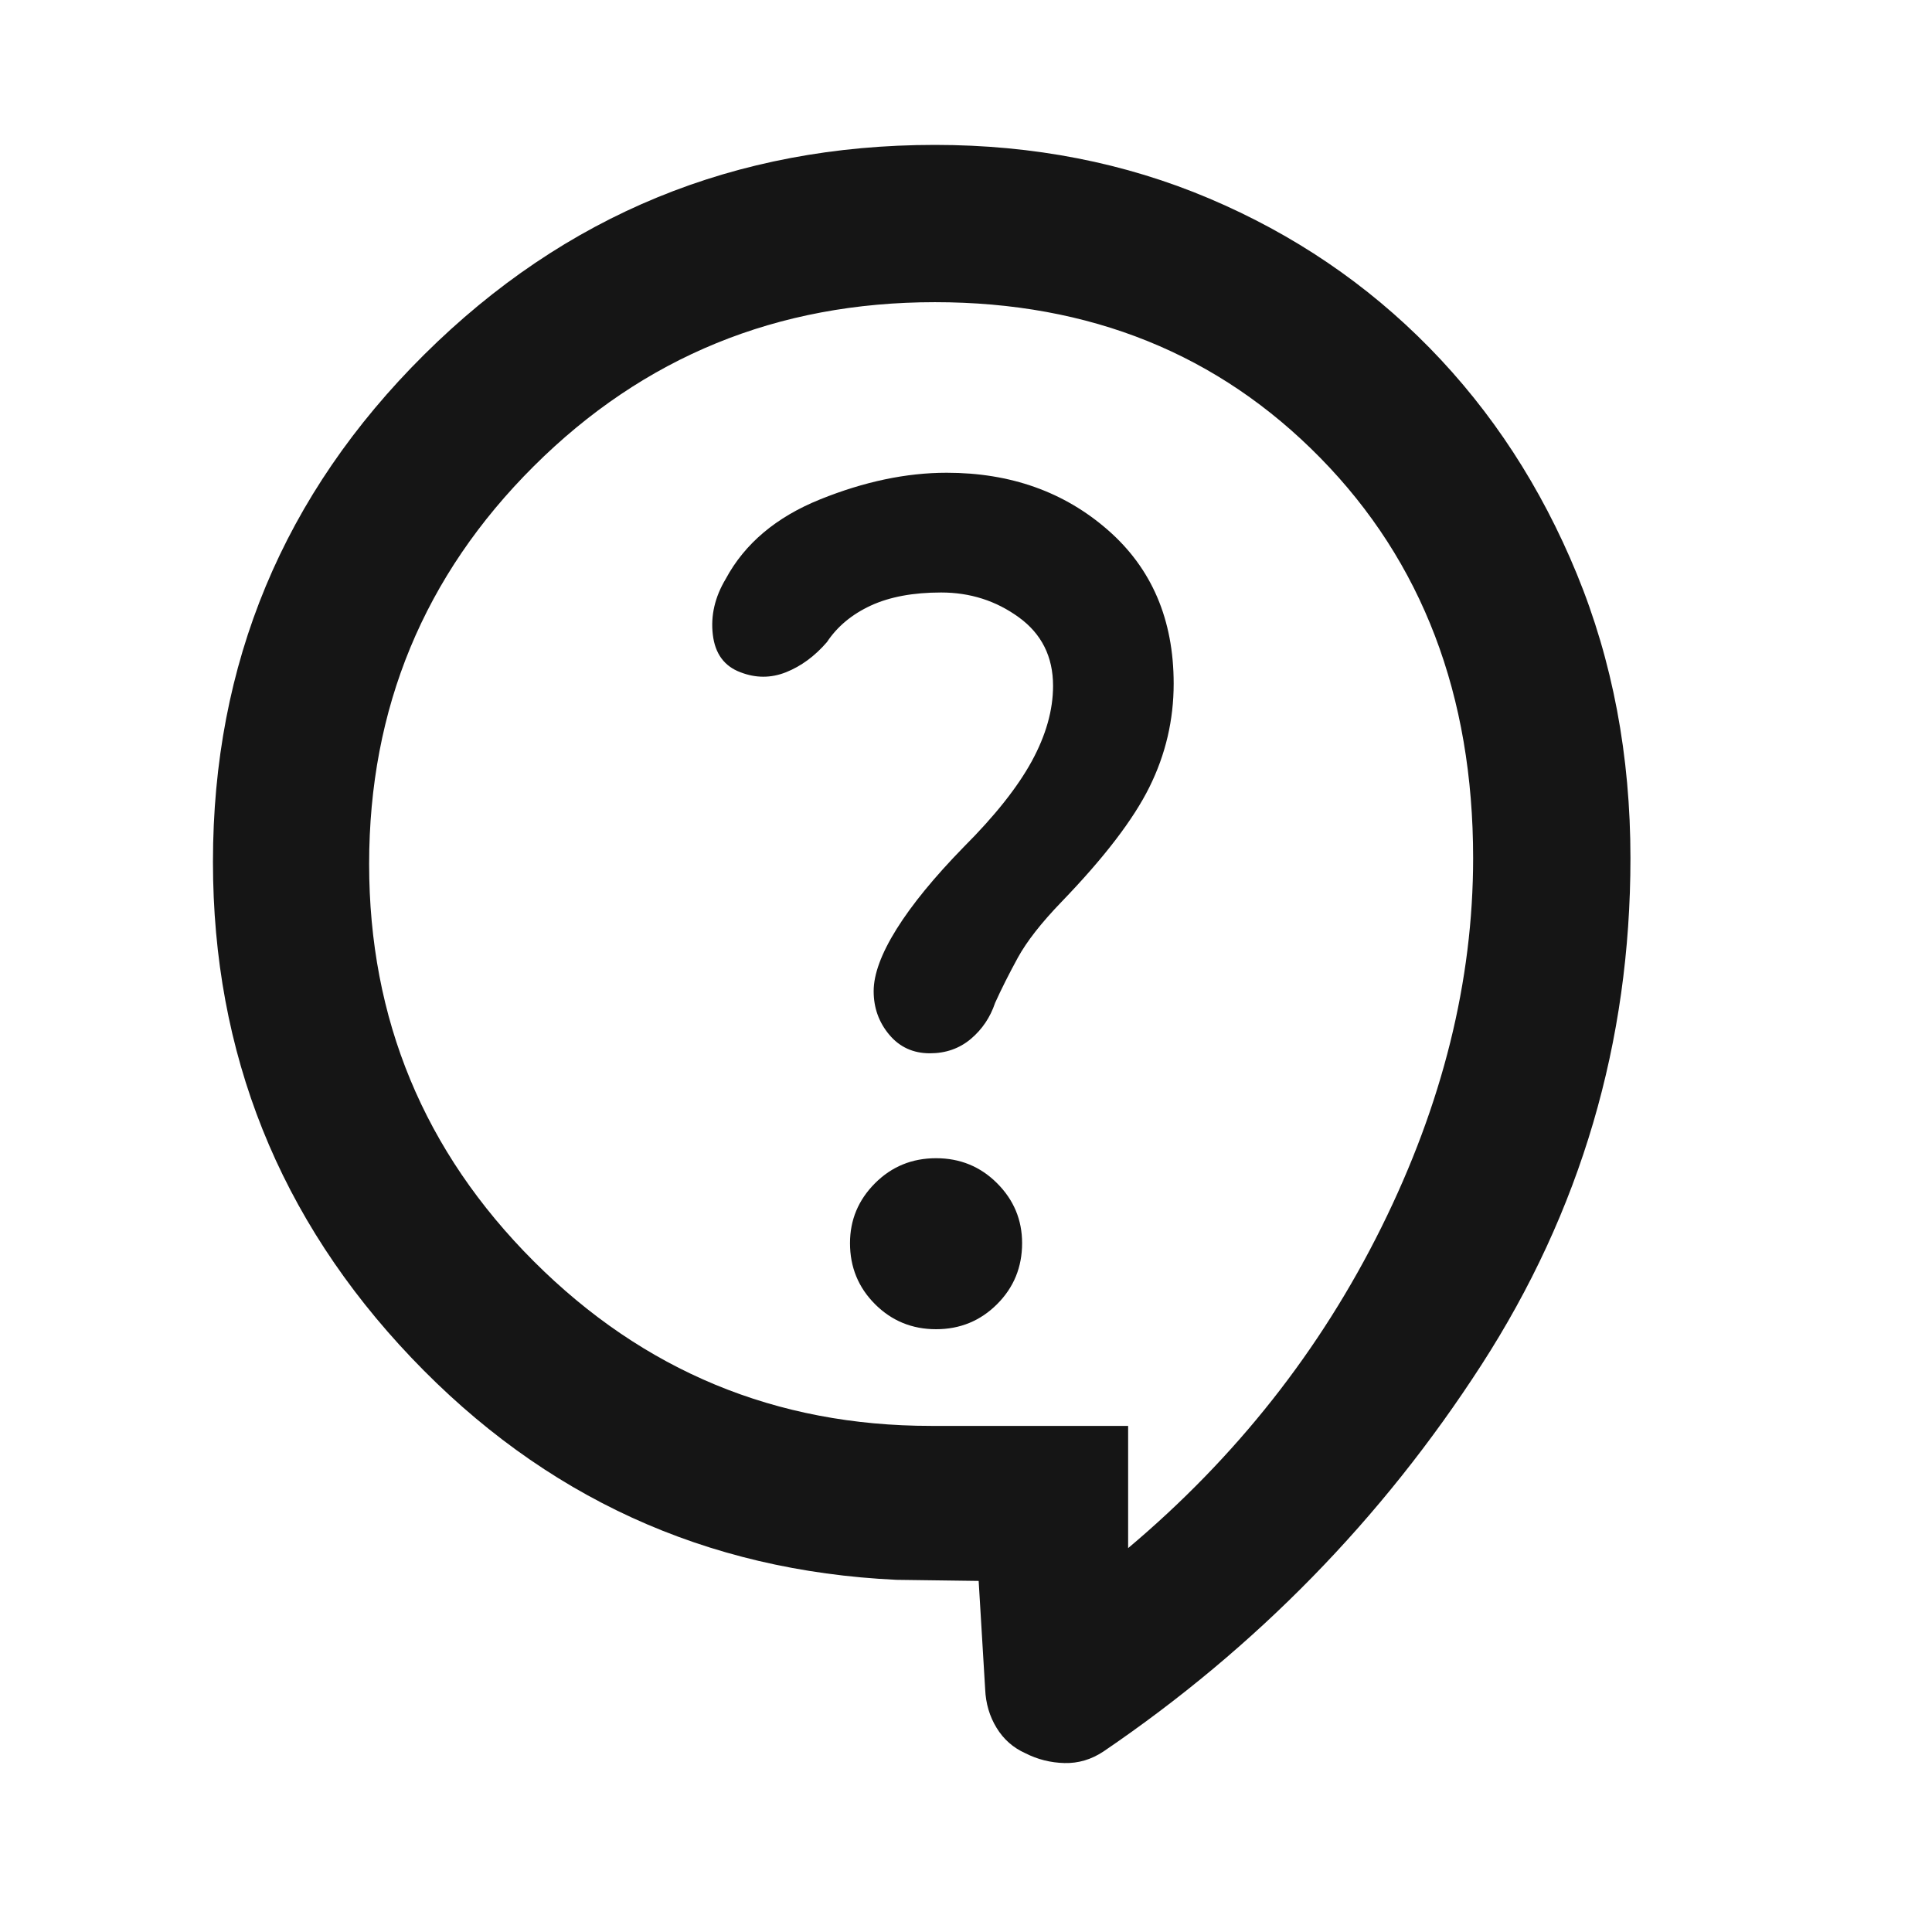 <svg width="49" height="49" viewBox="0 0 49 49" fill="none" xmlns="http://www.w3.org/2000/svg">
<mask id="mask0_63_911" style="mask-type:alpha" maskUnits="userSpaceOnUse" x="0" y="0" width="49" height="49">
<rect x="0.362" y="0.975" width="48" height="48" fill="#D9D9D9"/>
</mask>
<g mask="url(#mask0_63_911)">
<path d="M24.821 40.096L22.736 40.068C17.894 39.842 13.794 37.966 10.437 34.439C7.08 30.912 5.401 26.718 5.401 21.857C5.401 16.827 7.187 12.539 10.759 8.993C14.331 5.447 18.648 3.675 23.712 3.675C26.211 3.675 28.53 4.128 30.669 5.034C32.808 5.941 34.67 7.203 36.255 8.821C37.84 10.439 39.085 12.351 39.992 14.557C40.898 16.763 41.352 19.165 41.352 21.764C41.352 26.432 40.091 30.718 37.57 34.621C35.049 38.525 31.854 41.792 27.986 44.422C27.677 44.627 27.347 44.724 26.996 44.715C26.645 44.706 26.314 44.623 26.006 44.466C25.697 44.328 25.453 44.113 25.275 43.821C25.097 43.529 25.001 43.203 24.986 42.842L24.821 40.096ZM28.612 39.264C31.346 36.964 33.487 34.251 35.037 31.125C36.587 27.998 37.362 24.878 37.362 21.764C37.362 17.63 36.071 14.247 33.487 11.614C30.904 8.98 27.646 7.664 23.712 7.664C19.712 7.664 16.321 9.051 13.537 11.825C10.754 14.598 9.362 17.962 9.362 21.914C9.362 25.847 10.754 29.205 13.537 31.989C16.321 34.772 19.679 36.164 23.612 36.164H28.612V39.264ZM23.741 33.712C24.349 33.712 24.865 33.5 25.288 33.077C25.712 32.654 25.923 32.138 25.923 31.529C25.923 30.939 25.712 30.433 25.288 30.009C24.865 29.586 24.349 29.375 23.741 29.375C23.132 29.375 22.616 29.586 22.193 30.009C21.77 30.433 21.558 30.939 21.558 31.529C21.558 32.138 21.77 32.654 22.193 33.077C22.616 33.5 23.132 33.712 23.741 33.712ZM18.777 17.049C19.167 17.201 19.554 17.201 19.936 17.049C20.319 16.896 20.665 16.642 20.973 16.285C21.235 15.89 21.606 15.581 22.085 15.359C22.564 15.138 23.159 15.027 23.869 15.027C24.604 15.027 25.261 15.236 25.839 15.656C26.418 16.076 26.708 16.655 26.708 17.394C26.708 18.009 26.528 18.646 26.169 19.305C25.809 19.964 25.234 20.69 24.443 21.481C23.695 22.248 23.127 22.942 22.739 23.563C22.352 24.184 22.158 24.709 22.158 25.138C22.158 25.561 22.29 25.929 22.554 26.243C22.817 26.557 23.161 26.714 23.584 26.714C23.988 26.714 24.334 26.592 24.622 26.35C24.91 26.107 25.115 25.802 25.238 25.436C25.395 25.088 25.587 24.706 25.813 24.292C26.04 23.878 26.409 23.406 26.919 22.877C27.998 21.759 28.743 20.788 29.152 19.962C29.562 19.136 29.767 18.261 29.767 17.338C29.767 15.714 29.212 14.417 28.102 13.446C26.993 12.475 25.629 11.99 24.01 11.99C22.987 11.99 21.917 12.215 20.801 12.665C19.685 13.115 18.887 13.788 18.406 14.683C18.13 15.144 18.021 15.616 18.079 16.097C18.136 16.579 18.369 16.896 18.777 17.049Z" fill="#151515"/>
</g>
</svg>
